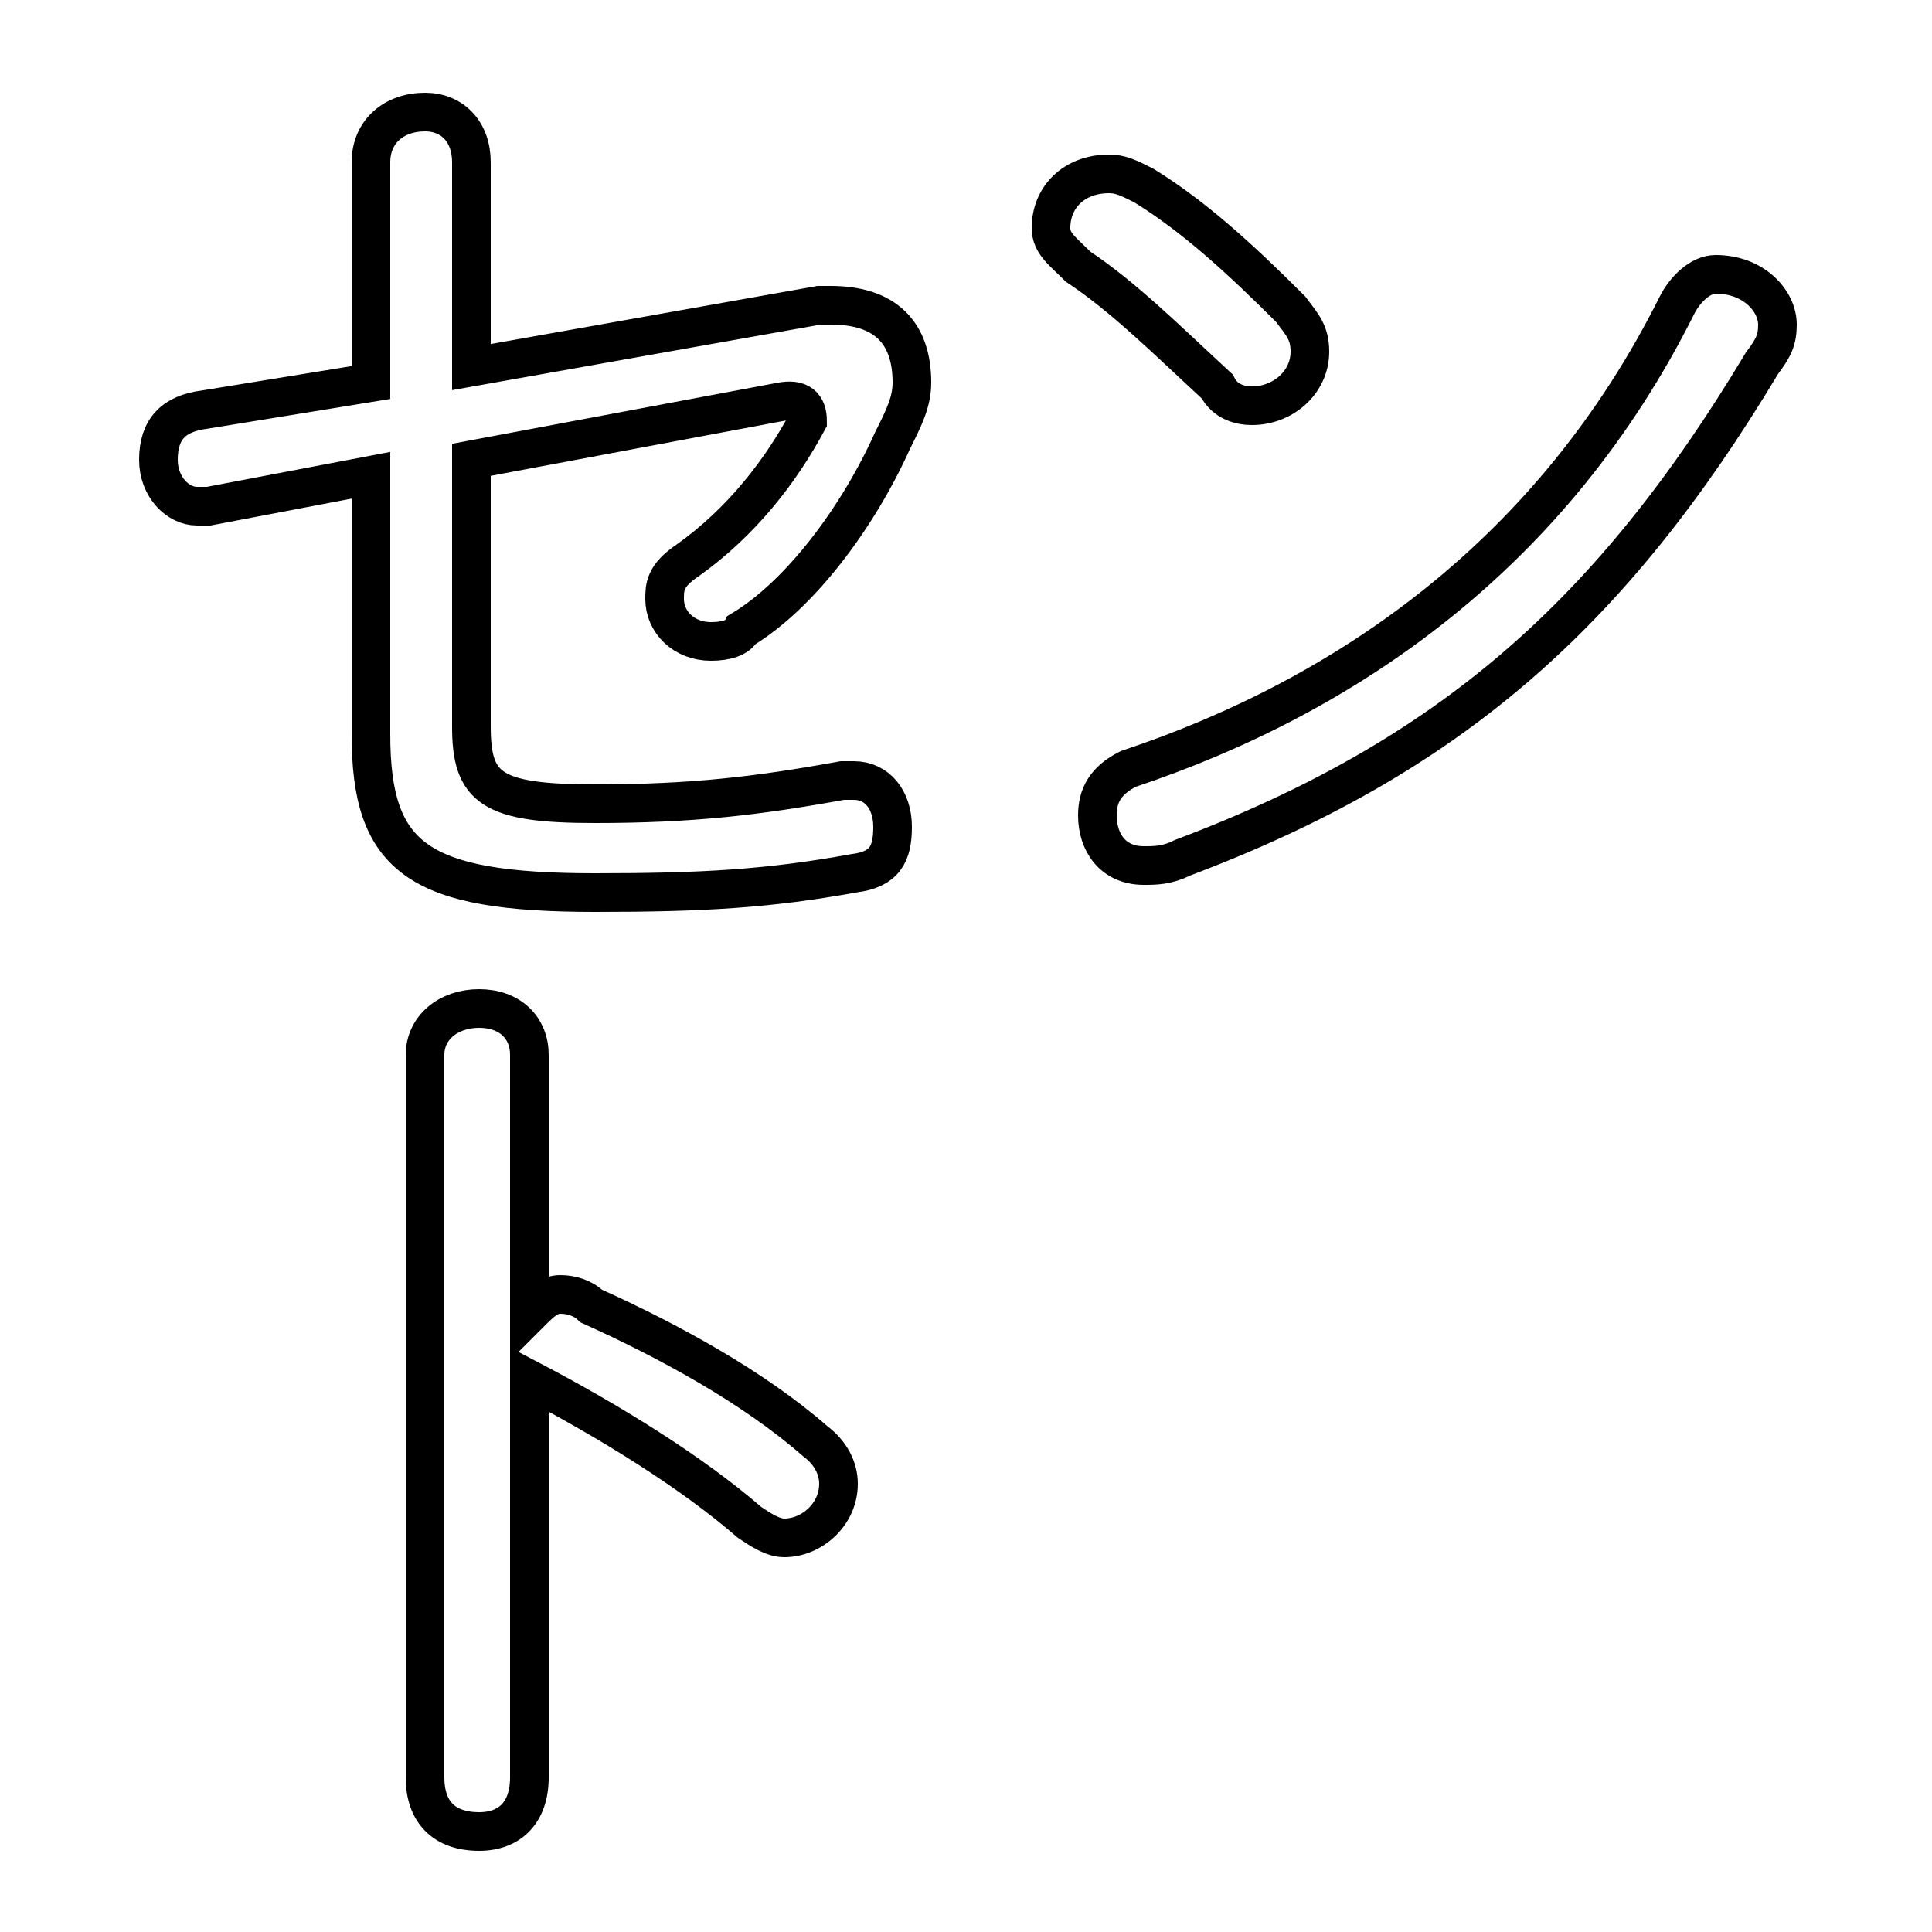 <svg xmlns="http://www.w3.org/2000/svg" viewBox="0 -44.0 50.0 50.0">
    <rect x="0" y="-44.0" width="50.0" height="50.0" fill="#808080" stroke="none"/>
    <g transform="scale(1, -1)">
        <!-- ボディの枠 -->
        <rect x="0" y="-6.0" width="50.0" height="50.0"
            stroke="white" fill="white"/>
        <!-- グリフ座標系の原点 -->
        <circle cx="0" cy="0" r="5" fill="white"/>
        <!-- グリフのアウトライン -->
        <g style="fill:none;stroke:#000000;stroke-width:1;">
<path d="M 43.4 36.1 C 40.2 29.7 34.9 26.0 29.2 24.1 C 28.6 23.8 28.4 23.4 28.4 22.9 C 28.4 22.2 28.8 21.6 29.6 21.6 C 29.9 21.6 30.2 21.6 30.6 21.8 C 37.5 24.4 41.7 28.1 45.6 34.6 C 45.9 35.0 46.0 35.2 46.0 35.6 C 46.0 36.2 45.4 36.9 44.4 36.9 C 44.0 36.9 43.6 36.5 43.4 36.1 Z M 12.2 34.5 L 12.2 39.8 C 12.2 40.6 11.7 41.1 11.0 41.1 C 10.2 41.1 9.6 40.6 9.6 39.8 L 9.6 34.1 L 5.3 33.4 C 4.5 33.3 4.1 32.9 4.1 32.1 C 4.1 31.4 4.6 30.9 5.1 30.9 L 5.4 30.9 L 9.6 31.7 L 9.6 25.0 C 9.6 21.8 10.8 20.9 15.4 20.9 C 18.2 20.9 19.9 21.0 22.1 21.4 C 22.9 21.5 23.1 21.9 23.1 22.6 C 23.1 23.3 22.7 23.8 22.1 23.8 L 21.8 23.8 C 19.6 23.4 17.9 23.2 15.4 23.2 C 12.7 23.2 12.2 23.6 12.2 25.2 L 12.2 32.1 L 20.2 33.6 C 20.7 33.7 20.9 33.5 20.9 33.1 C 20.2 31.8 19.2 30.5 17.8 29.5 C 17.2 29.1 17.2 28.8 17.2 28.5 C 17.2 27.9 17.7 27.4 18.4 27.4 C 18.8 27.4 19.1 27.5 19.2 27.7 C 20.7 28.6 22.2 30.6 23.1 32.6 C 23.4 33.2 23.6 33.6 23.6 34.1 C 23.6 35.4 22.9 36.1 21.5 36.1 L 21.2 36.1 Z M 13.7 16.7 C 13.7 17.4 13.2 17.9 12.4 17.9 C 11.6 17.9 11.0 17.4 11.0 16.7 L 11.0 -2.0 C 11.0 -2.9 11.5 -3.4 12.4 -3.4 C 13.2 -3.4 13.7 -2.9 13.7 -2.0 L 13.7 8.3 C 15.8 7.2 17.9 5.9 19.4 4.6 C 19.7 4.4 20.0 4.2 20.3 4.2 C 21.0 4.2 21.7 4.8 21.7 5.6 C 21.7 6.0 21.5 6.4 21.1 6.7 C 19.5 8.1 17.3 9.3 15.3 10.2 C 15.1 10.4 14.8 10.5 14.5 10.5 C 14.2 10.5 14.0 10.3 13.7 10.0 Z M 31.5 34.0 C 31.7 33.6 32.1 33.5 32.4 33.5 C 33.2 33.5 33.9 34.1 33.9 34.9 C 33.9 35.4 33.7 35.6 33.4 36.0 C 32.1 37.3 30.9 38.4 29.6 39.2 C 29.2 39.4 29.0 39.5 28.7 39.5 C 27.8 39.5 27.2 38.9 27.2 38.1 C 27.2 37.7 27.5 37.5 27.9 37.1 C 29.1 36.3 30.2 35.2 31.5 34.0 Z"/>
</g>
</g>
</svg>